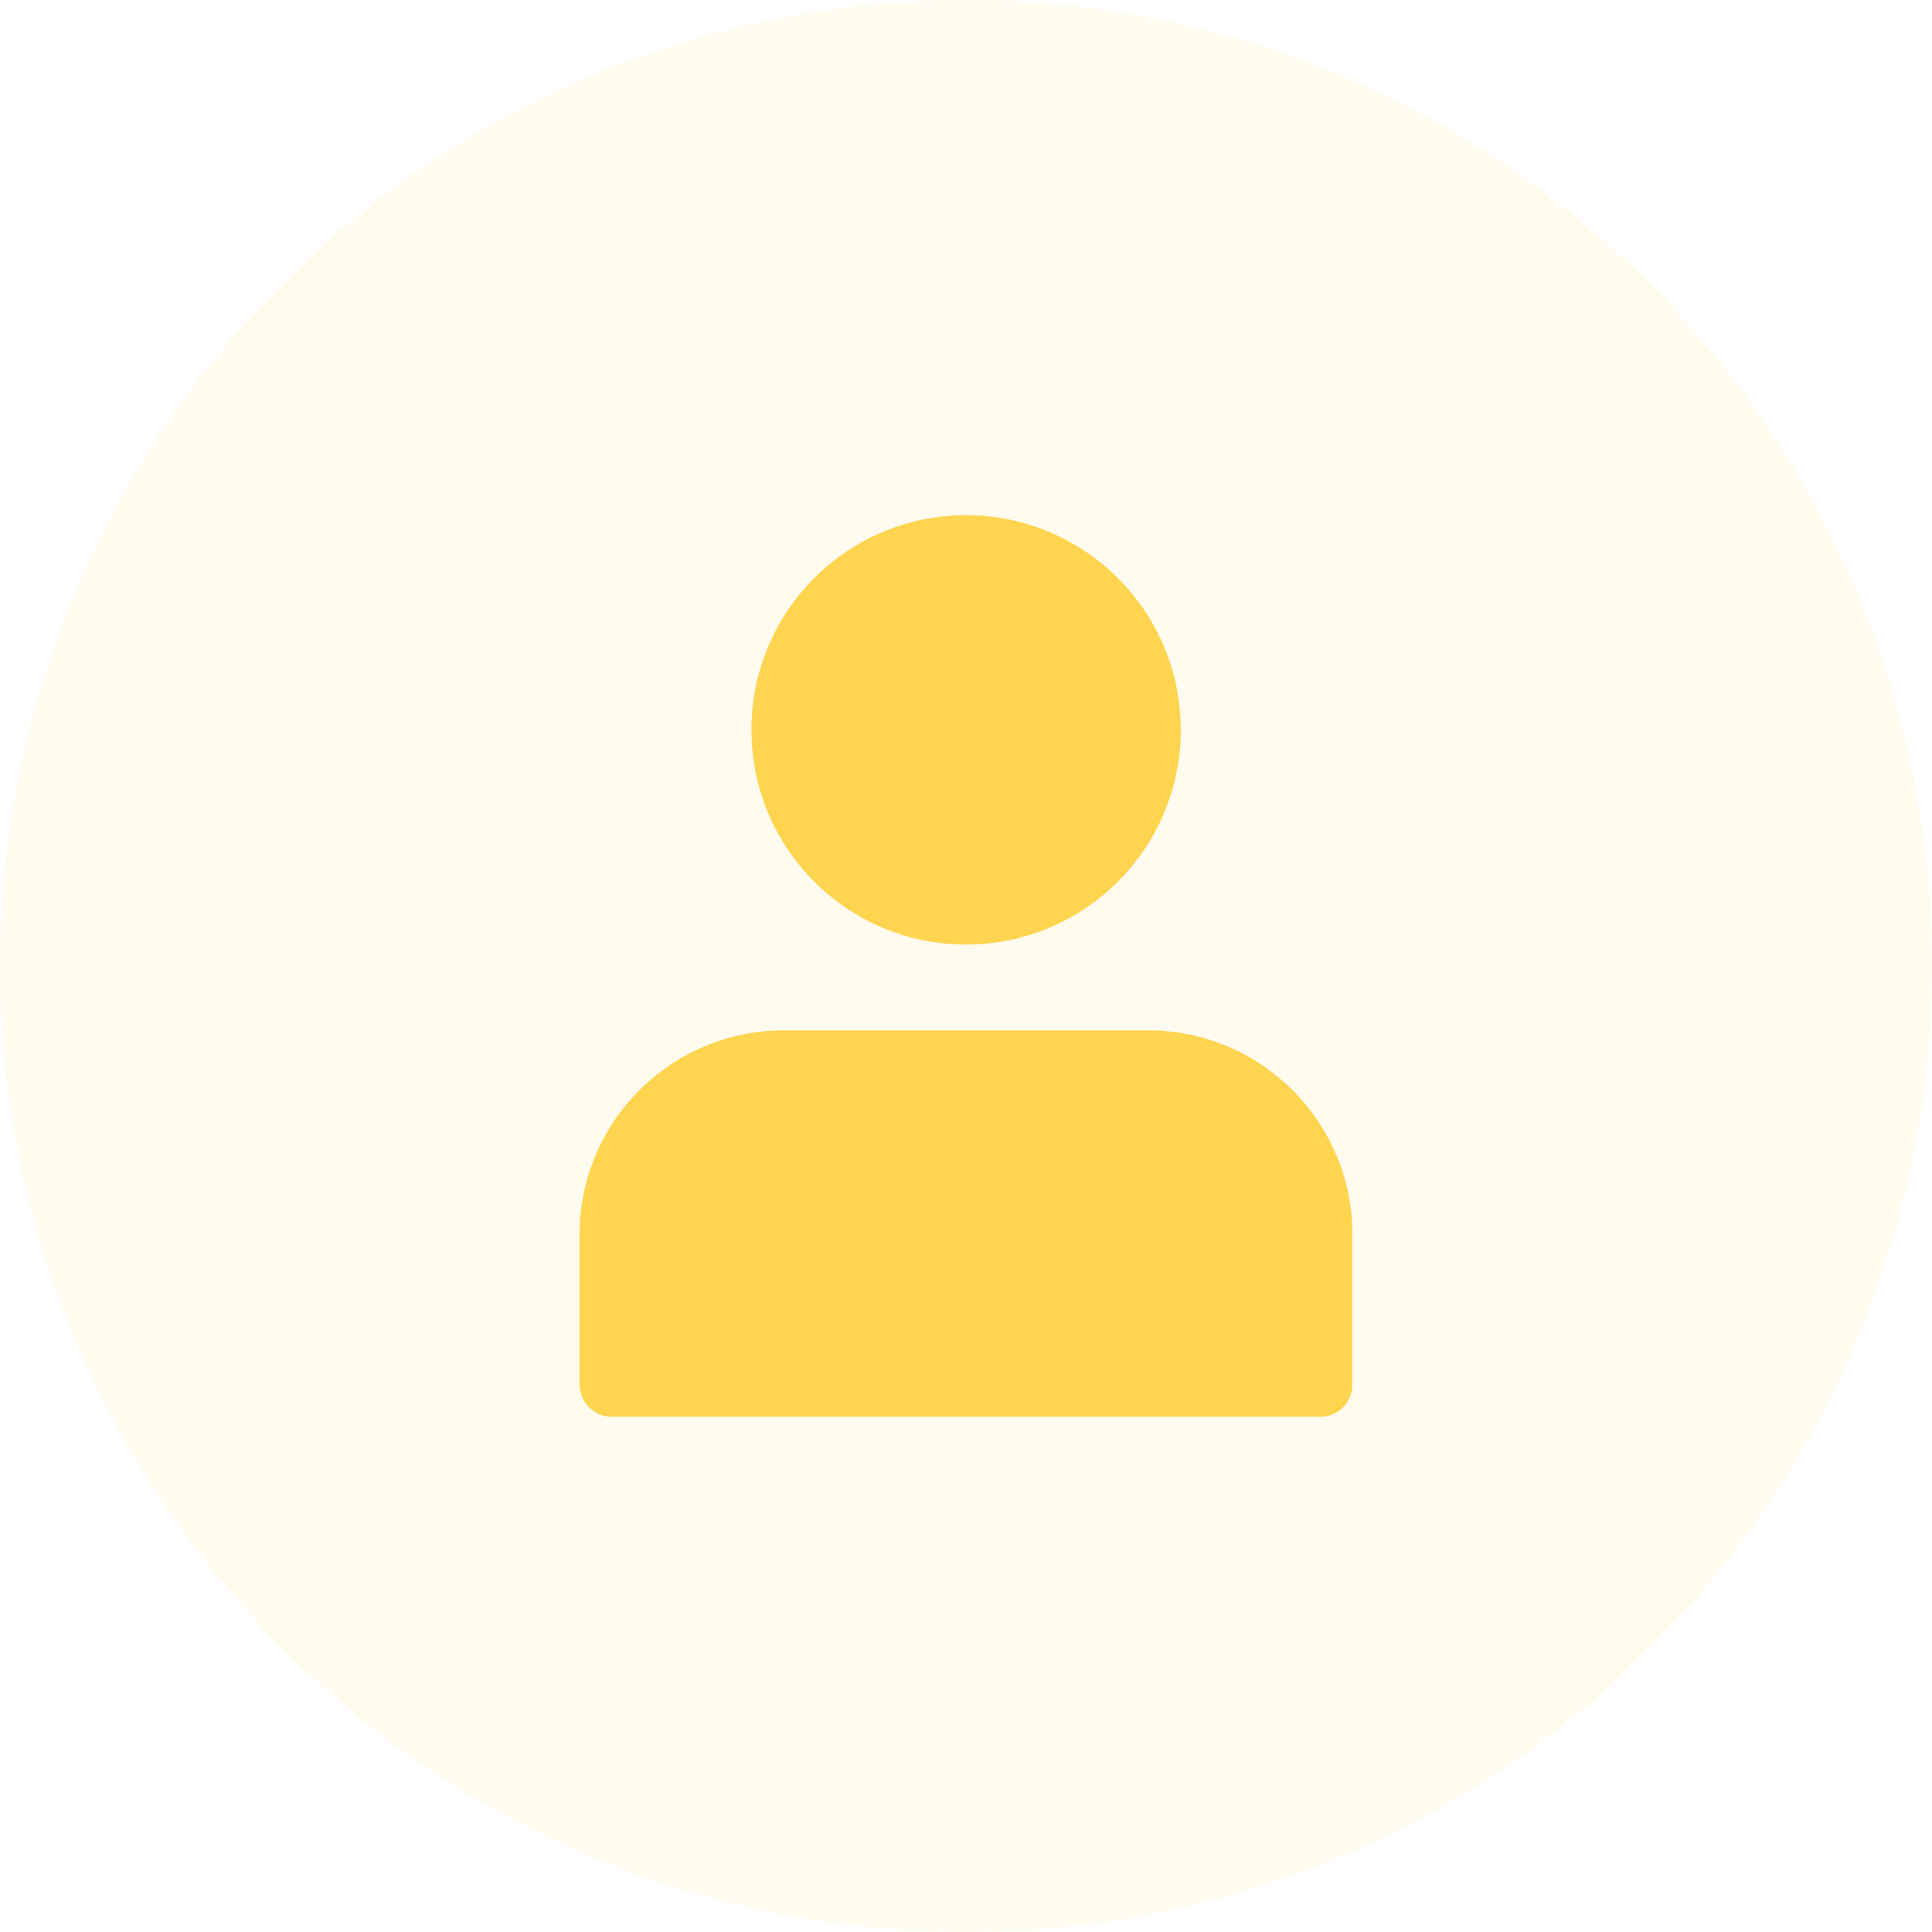 <svg width="30" height="30" viewBox="0 0 30 30" fill="none" xmlns="http://www.w3.org/2000/svg">
<circle cx="15" cy="15" r="15" fill="#FFD550" fill-opacity="0.1"/>
<path d="M18.335 11.333C18.335 13.174 16.842 14.667 15.001 14.667C13.16 14.667 11.668 13.174 11.668 11.333C11.668 9.492 13.16 8 15.001 8C16.842 8 18.335 9.492 18.335 11.333Z" fill="#FFD550"/>
<path d="M17.833 16H12.167C10.421 16 9 17.421 9 19.167V21.5C9 21.776 9.224 22 9.5 22H20.5C20.776 22 21 21.776 21 21.5V19.167C21 17.421 19.579 16 17.833 16Z" fill="#FFD550"/>
</svg>
